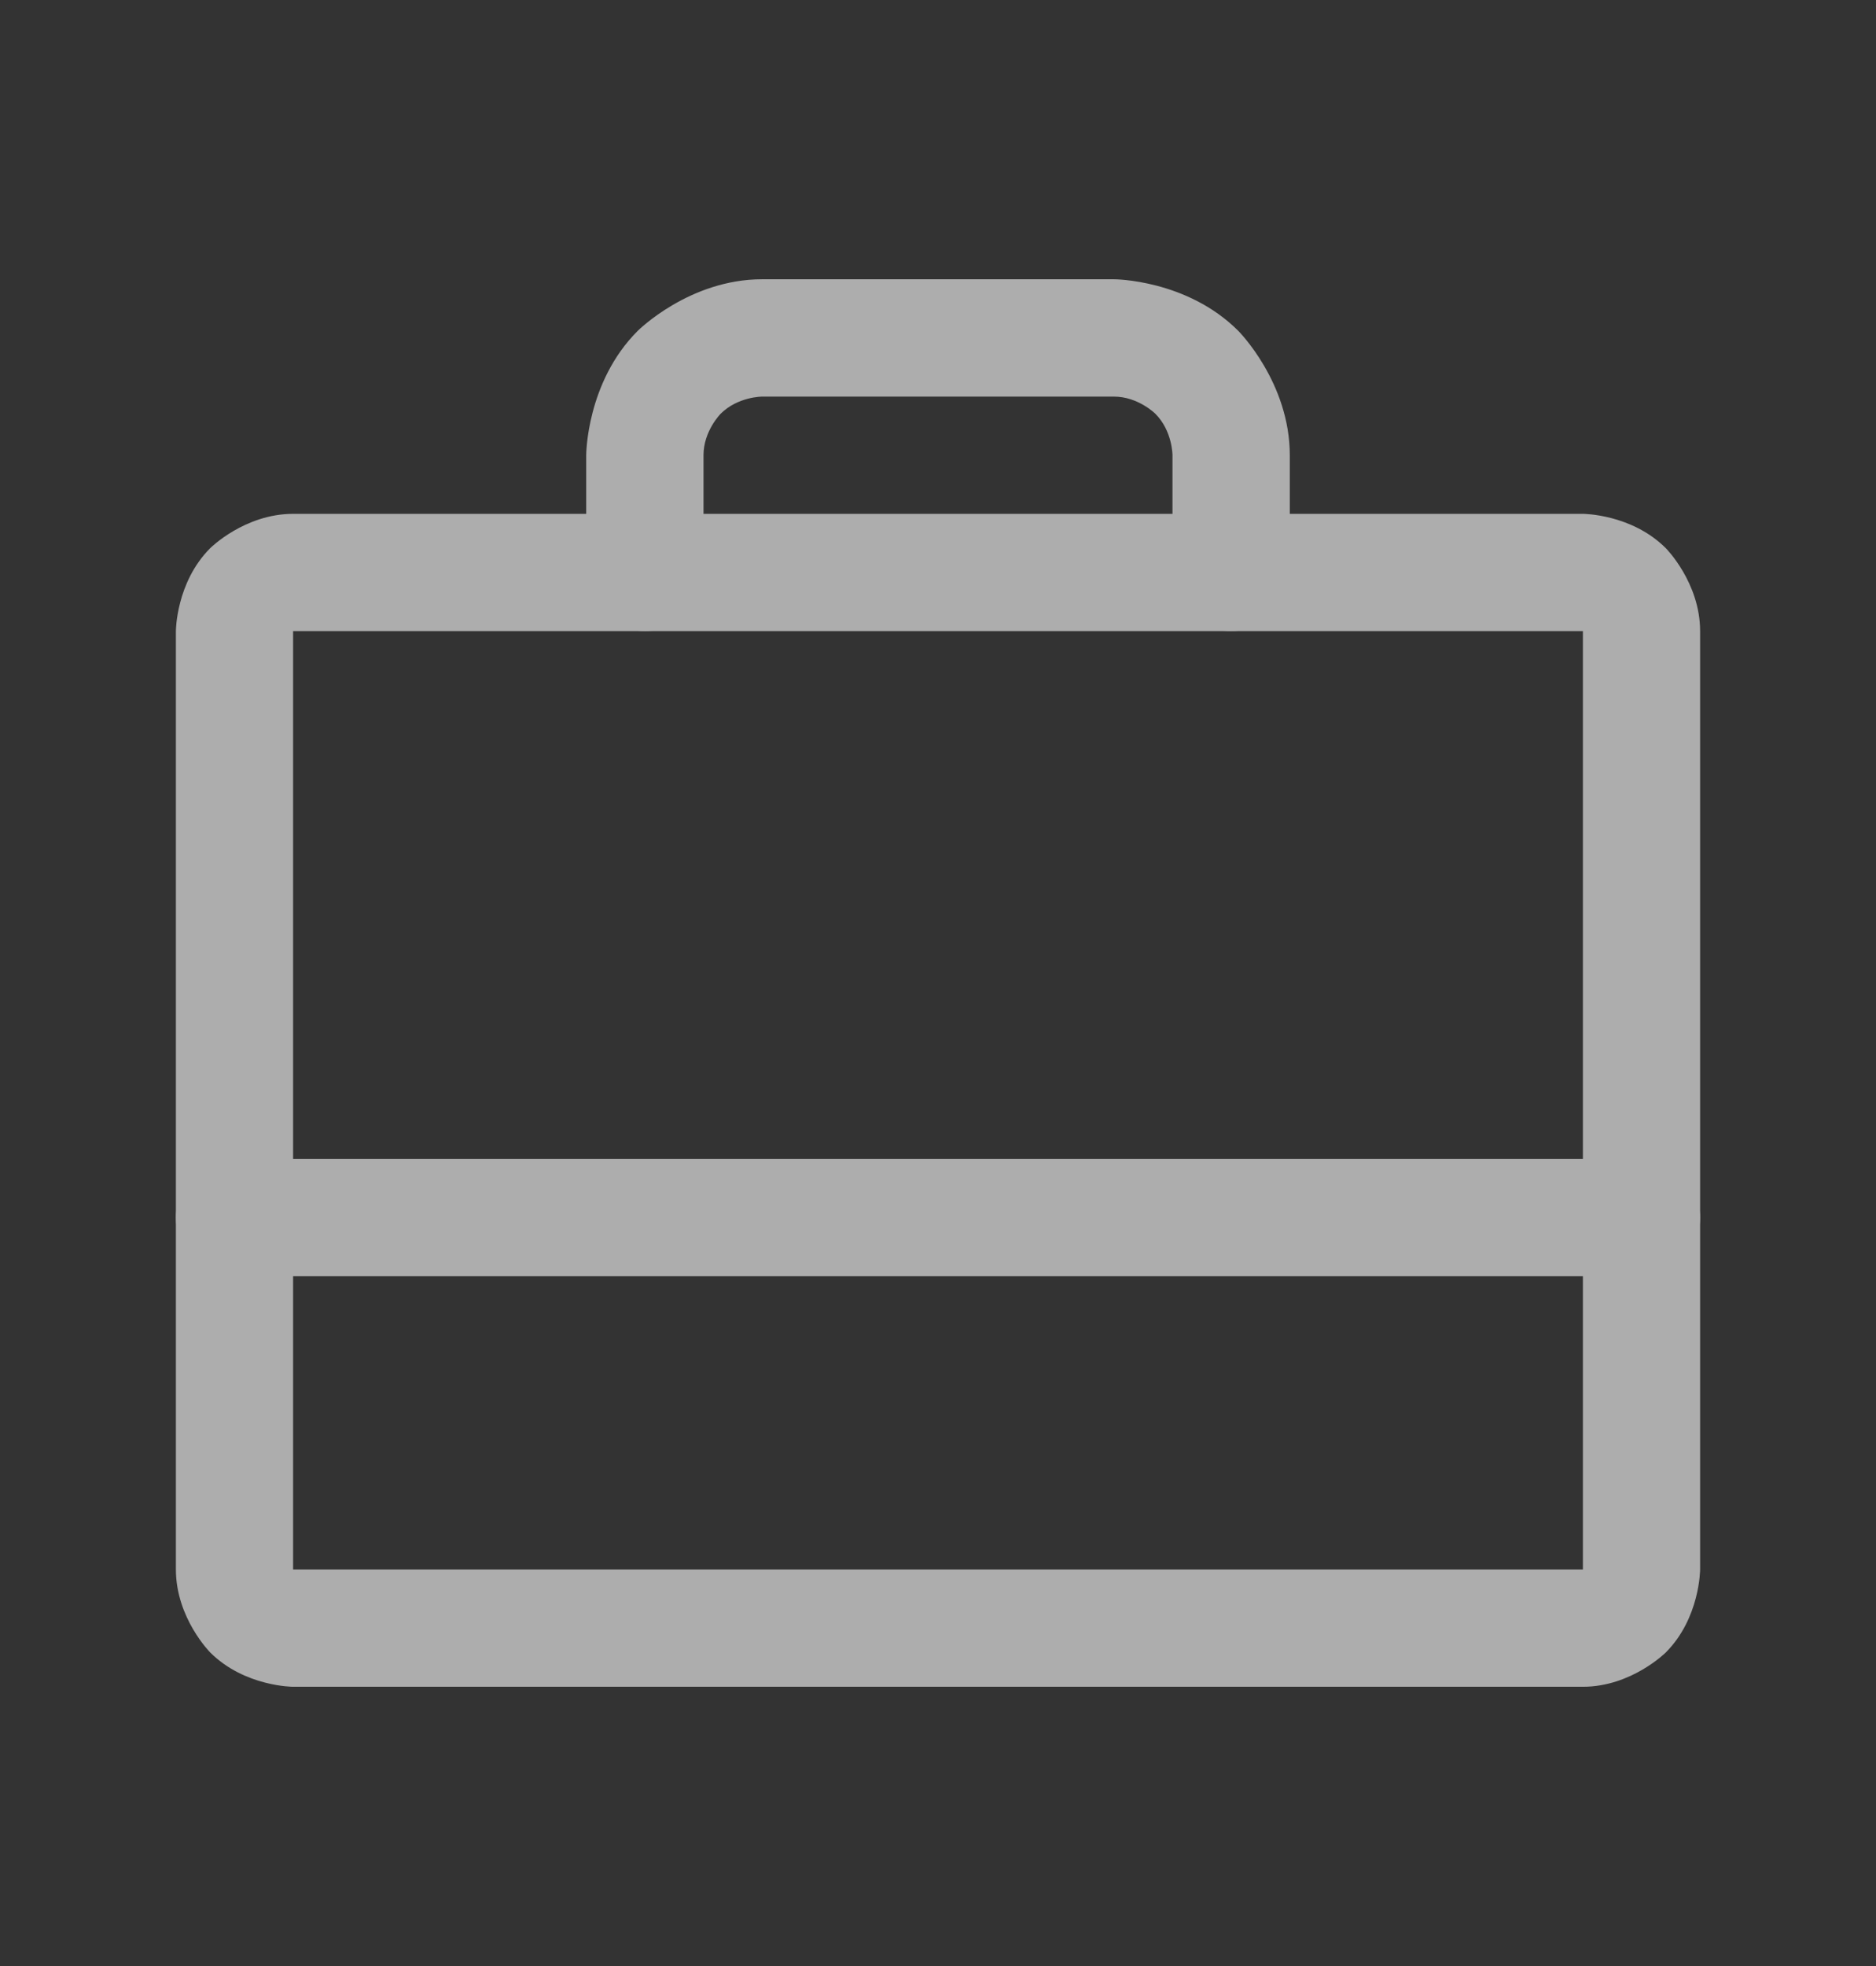 <svg width="21" height="22" viewBox="0 0 21 22" fill="none" xmlns="http://www.w3.org/2000/svg">
<rect x="0" y="0" width="21" height="22" fill="#333333" stroke="none"/>
<g opacity="0.6">
<path fill-rule="evenodd" clip-rule="evenodd" d="M1.969 7.062C1.969 7.062 1.969 6.519 2.353 6.134C2.353 6.134 2.738 5.75 3.281 5.75H17.719C17.719 5.75 18.262 5.75 18.647 6.134C18.647 6.134 19.031 6.519 19.031 7.062V17.562C19.031 17.562 19.031 18.106 18.647 18.491C18.647 18.491 18.262 18.875 17.719 18.875H3.281C3.281 18.875 2.738 18.875 2.353 18.491C2.353 18.491 1.969 18.106 1.969 17.562V7.062ZM3.281 7.062V17.562H17.719V7.062H3.281Z" fill="white"/>
<path d="M7.139 3.702C6.562 4.278 6.562 5.094 6.562 5.094V6.406C6.562 6.769 6.856 7.062 7.219 7.062C7.581 7.062 7.875 6.769 7.875 6.406V5.094C7.875 4.822 8.067 4.63 8.067 4.63C8.259 4.438 8.531 4.438 8.531 4.438H12.469C12.741 4.438 12.933 4.63 12.933 4.63C13.125 4.822 13.125 5.094 13.125 5.094V6.406C13.125 6.769 13.419 7.062 13.781 7.062C14.144 7.062 14.438 6.769 14.438 6.406V5.094C14.438 4.278 13.861 3.702 13.861 3.702C13.284 3.125 12.469 3.125 12.469 3.125H8.531C7.716 3.125 7.139 3.702 7.139 3.702Z" fill="white"/>
<path d="M2.625 14.281H18.375C18.737 14.281 19.031 13.987 19.031 13.625C19.031 13.263 18.737 12.969 18.375 12.969H2.625C2.263 12.969 1.969 13.263 1.969 13.625C1.969 13.987 2.263 14.281 2.625 14.281Z" fill="white"/>
</g>
</svg>
